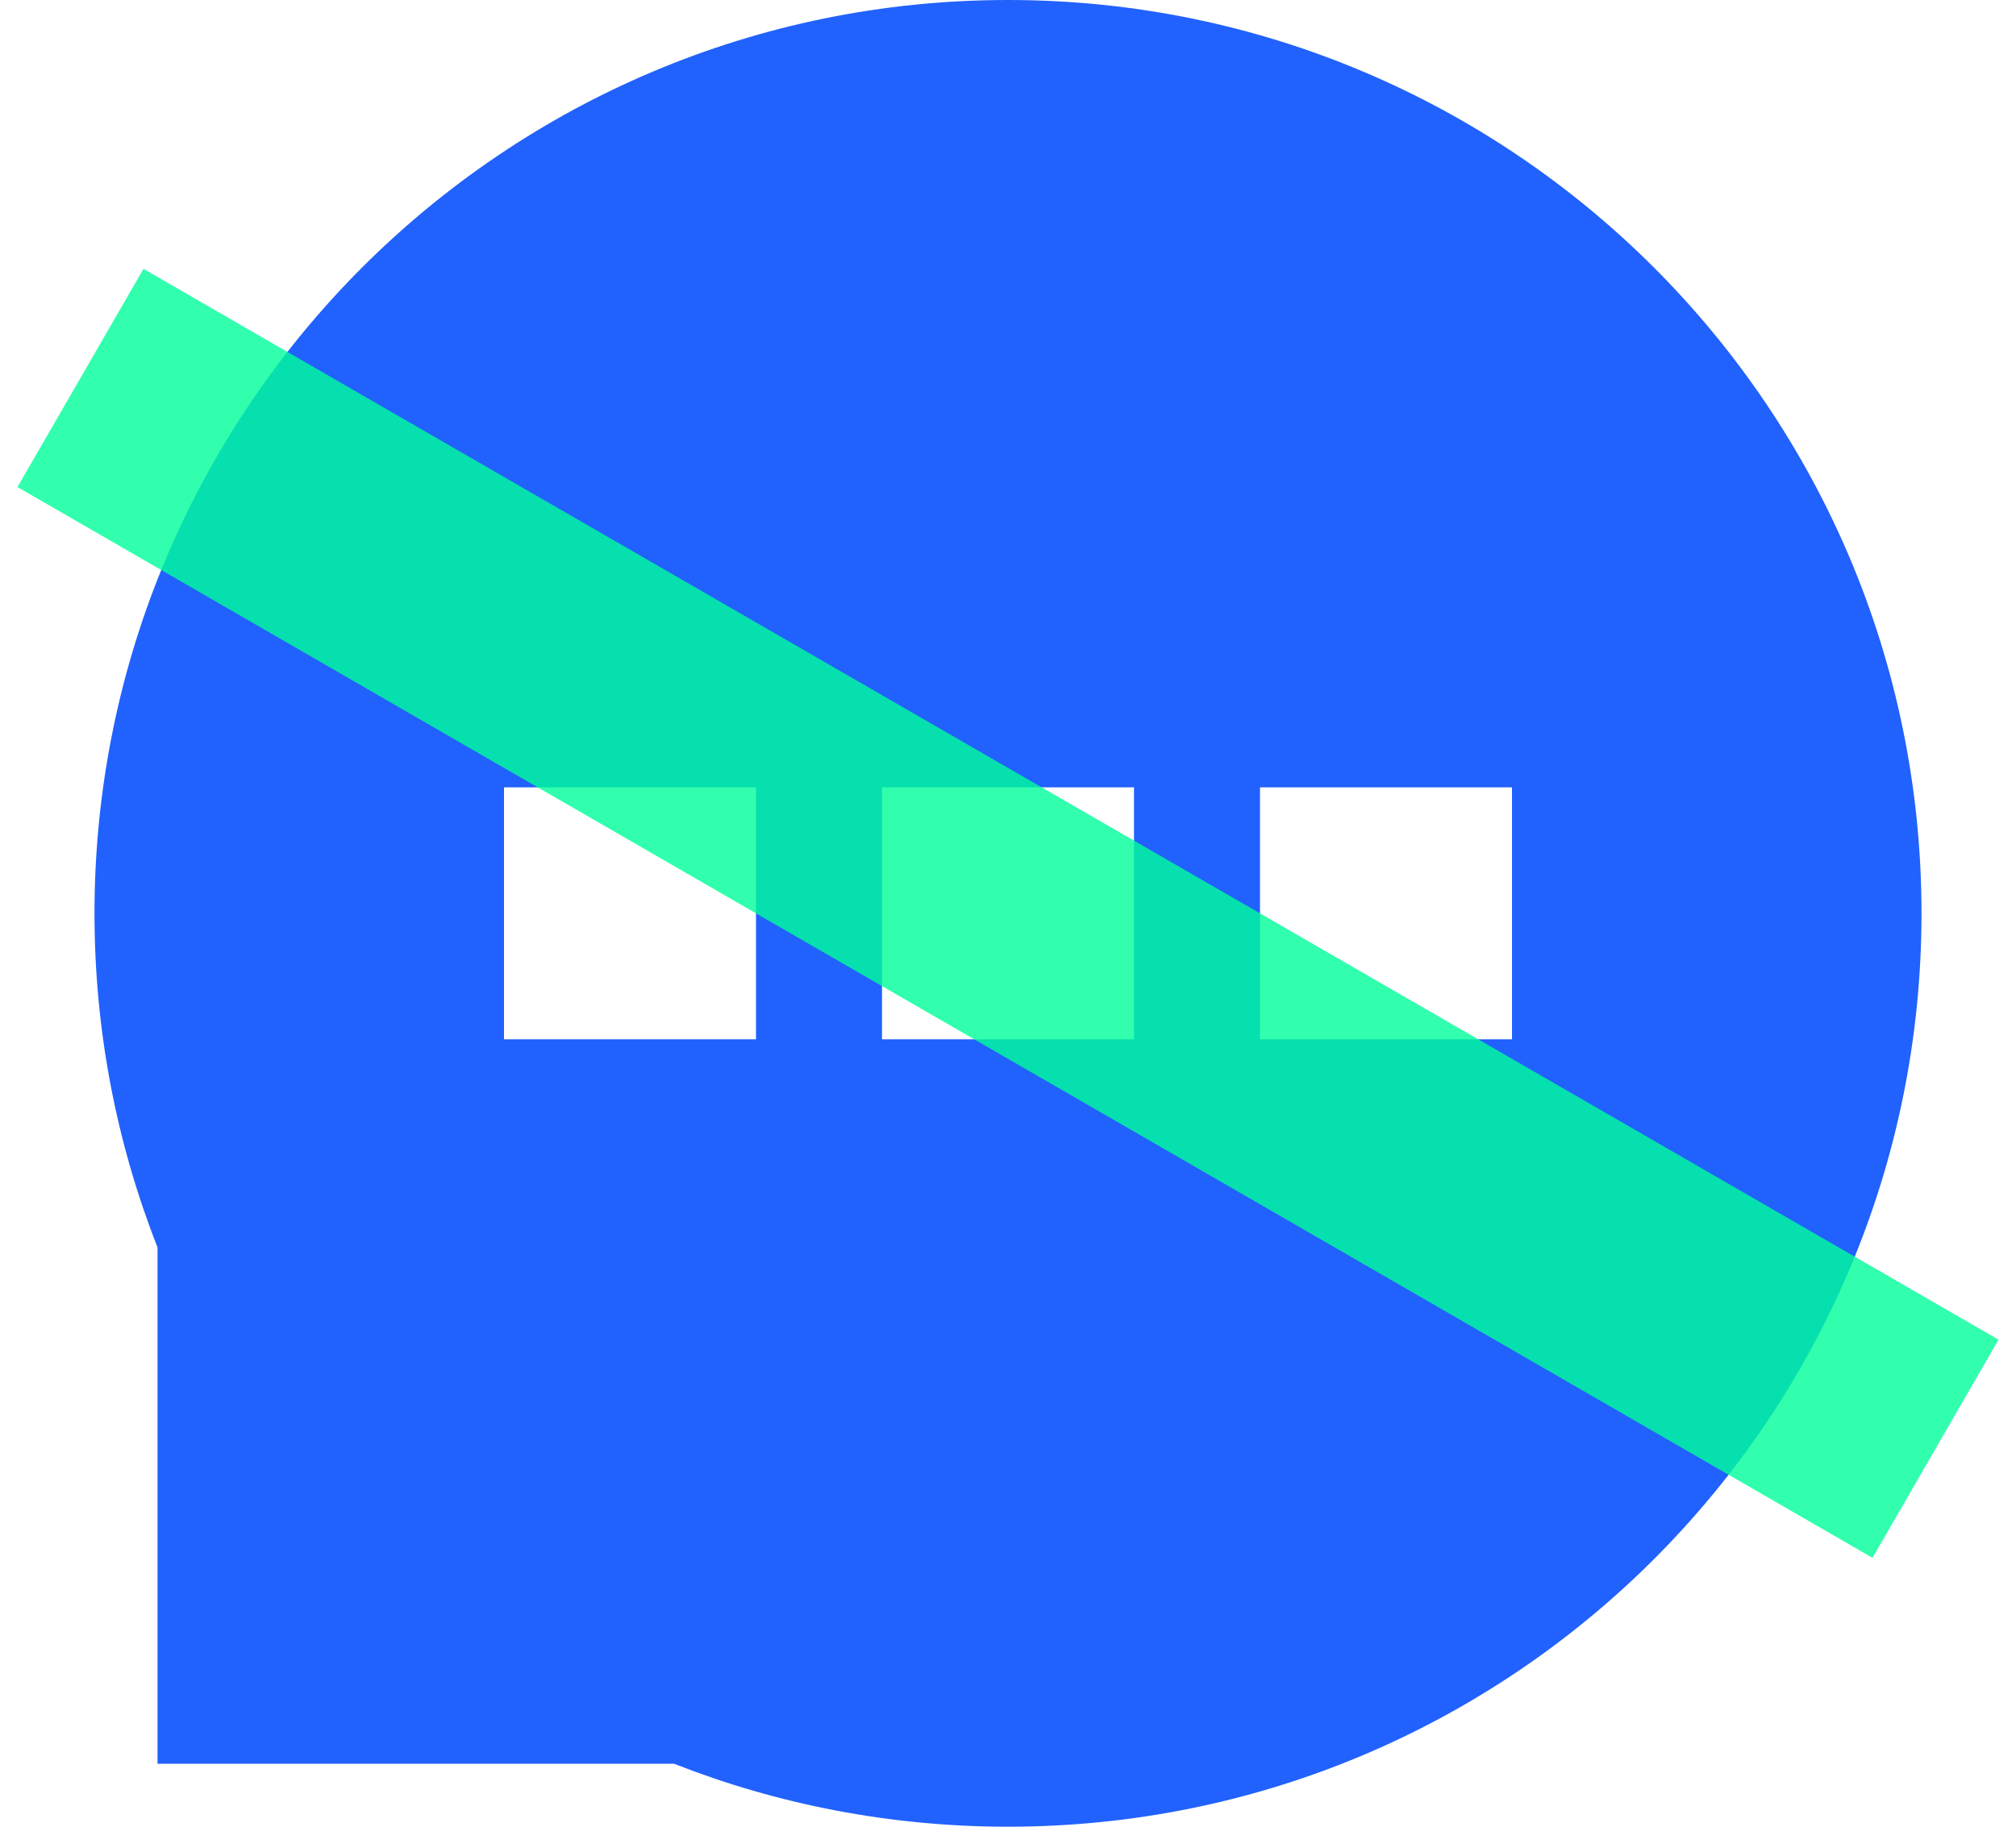 <?xml version="1.0" encoding="UTF-8"?>
<svg width="64px" height="58px" viewBox="0 0 64 58" version="1.1" xmlns="http://www.w3.org/2000/svg" xmlns:xlink="http://www.w3.org/1999/xlink">
    <!-- Generator: Sketch 53.2 (72643) - https://sketchapp.com -->
    <title>Icon/Icon-Default Page/Icon-没有评论和备注</title>
    <desc>Created with Sketch.</desc>
    <g id="Page-1" stroke="none" stroke-width="1" fill="none" fill-rule="evenodd">
        <g id="需求评论" transform="translate(-188, -430)" fill-rule="nonzero">
            <g id="评论备注1" transform="translate(70, 59)">
                <g id="没有评论" transform="translate(101, 360)">
                    <g id="Icon/Icon-Default-Page/Icon-没有评论和备注" transform="translate(9, 0)">
                        <path d="M29.396,67 L13,67 L13,50.604 C11.709,47.32 11,43.743 11,40 C11,23.984 23.984,11 40,11 C56.016,11 69,23.984 69,40 C69,56.016 56.016,69 40,69 C36.257,69 32.68,68.291 29.396,67 Z M24,36 L24,44 L32,44 L32,36 L24,36 Z M36,36 L36,44 L44,44 L44,36 L36,36 Z M48,36 L48,44 L56,44 L56,36 L48,36 Z" id="合并形状" fill="#2161FD"></path>
                        <rect id="Rectangle" fill-opacity="0.801" fill="#00FF9B" transform="translate(40, 40) rotate(-330) translate(-40, -40) " x="6" y="36" width="68" height="8"></rect>
                    </g>
                </g>
            </g>
        </g>
    </g>
</svg>